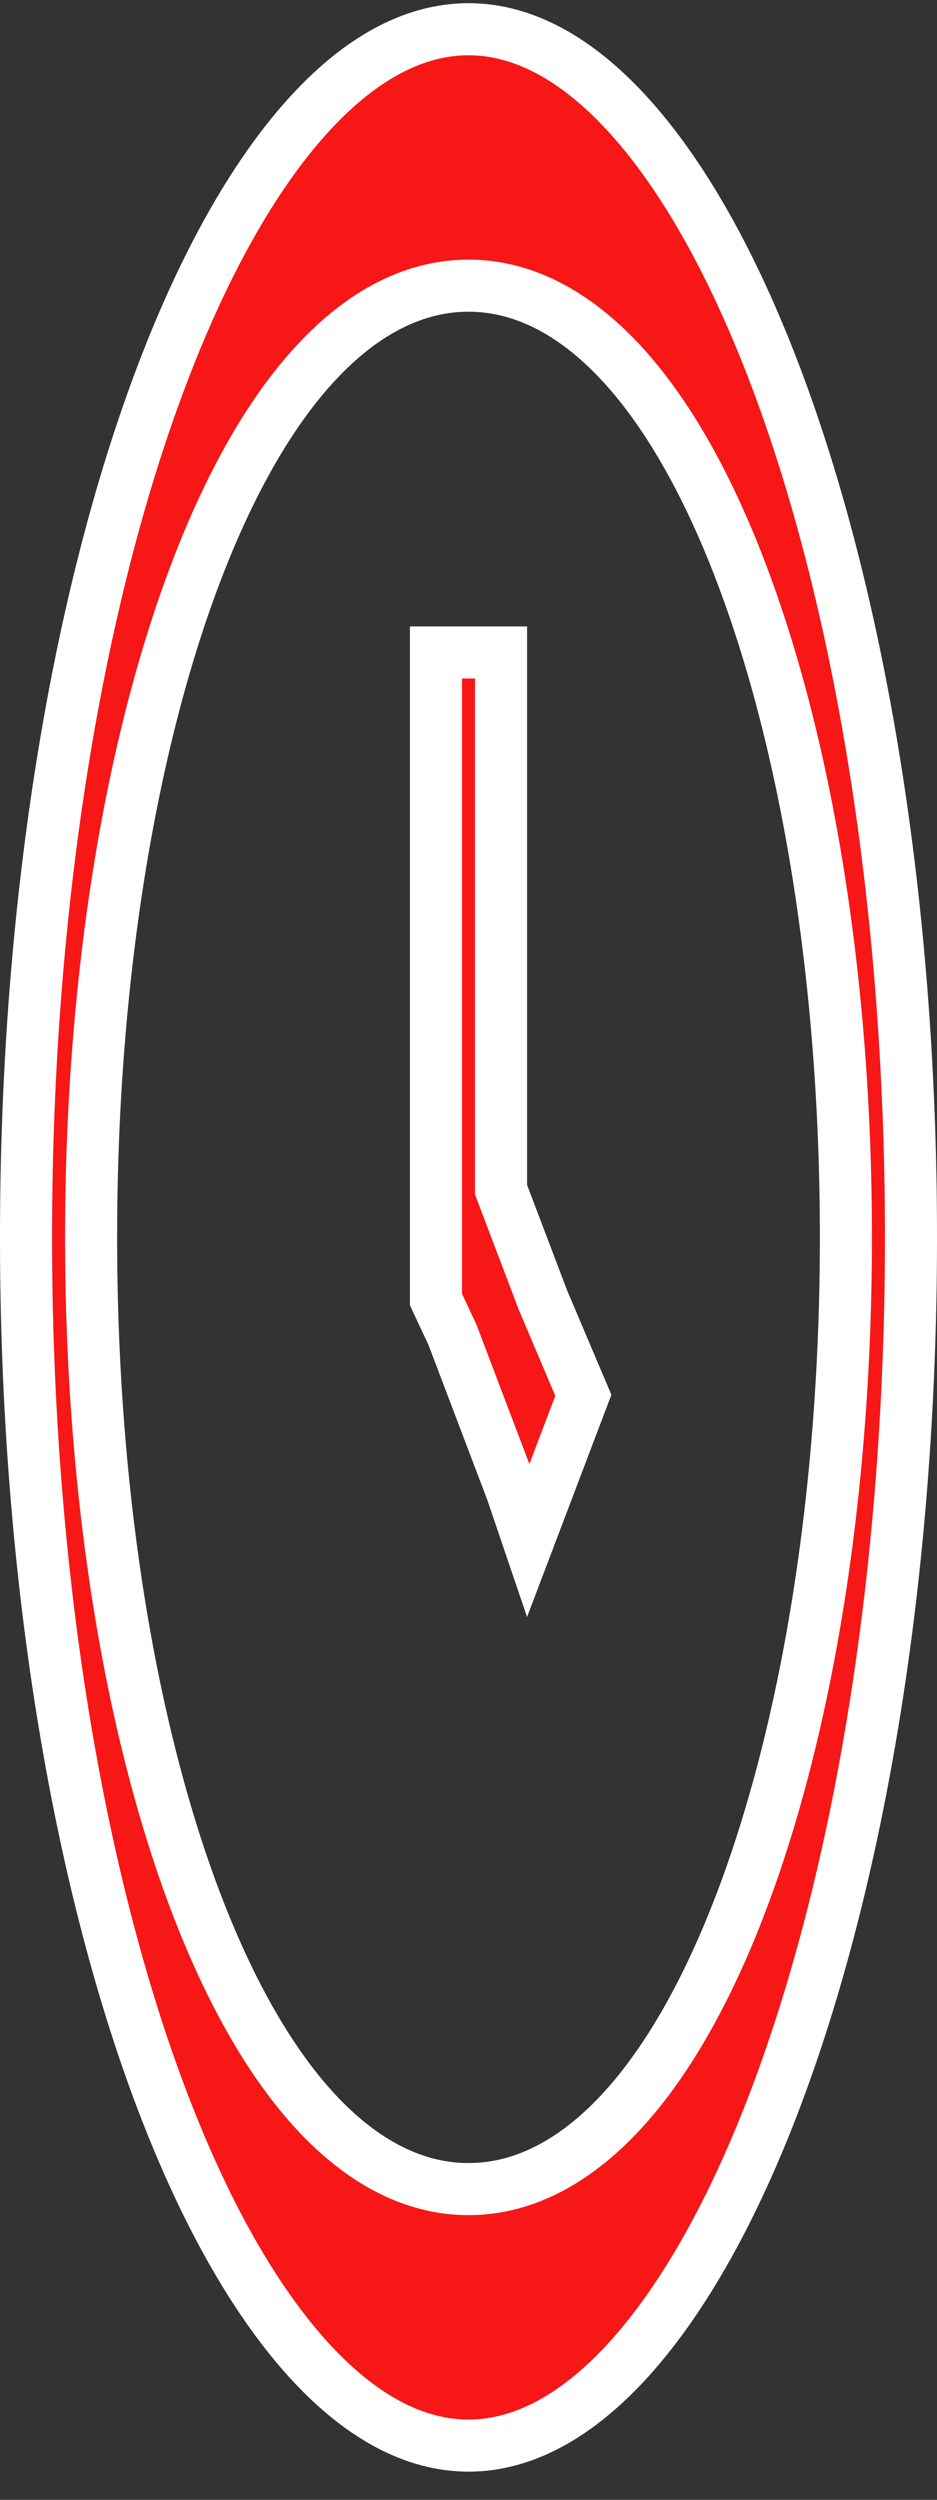 <svg width="18" height="48" viewBox="0 0 18 48" fill="none" xmlns="http://www.w3.org/2000/svg">
<rect x="0" y="0" width="18" height="48" fill="#333333" stroke="none"/>
<path d="M8.702 25.655L8.696 25.638L8.688 25.621L8.375 24.952V12.528H9.625V22.752V22.844L9.658 22.93L10.423 24.944L10.426 24.953L10.43 24.962L11.206 26.791L10.151 29.57L9.833 28.634L9.831 28.626L9.827 28.618L8.702 25.655ZM0.5 23.759C0.5 17.287 1.506 11.425 3.111 7.2C3.914 5.085 4.858 3.406 5.878 2.264C6.899 1.121 7.956 0.561 9 0.561C10.044 0.561 11.101 1.121 12.122 2.264C13.142 3.406 14.086 5.085 14.889 7.2C16.494 11.425 17.5 17.287 17.5 23.759C17.5 30.231 16.494 36.093 14.889 40.319C14.086 42.434 13.142 44.113 12.122 45.255C11.101 46.397 10.044 46.958 9 46.958C7.956 46.958 6.899 46.397 5.878 45.255C4.858 44.113 3.914 42.434 3.111 40.319C1.506 36.093 0.5 30.231 0.5 23.759ZM16.25 23.759C16.25 18.797 15.49 14.291 14.243 11.007C13.62 9.366 12.866 8.005 12.002 7.045C11.138 6.085 10.125 5.485 9 5.485C7.875 5.485 6.862 6.085 5.998 7.045C5.134 8.005 4.38 9.366 3.757 11.007C2.51 14.291 1.75 18.797 1.75 23.759C1.75 28.721 2.51 33.228 3.757 36.512C4.38 38.153 5.134 39.514 5.998 40.474C6.862 41.434 7.875 42.033 9 42.033C10.125 42.033 11.138 41.434 12.002 40.474C12.866 39.514 13.62 38.153 14.243 36.512C15.49 33.228 16.25 28.721 16.25 23.759Z" fill="#F71717" stroke="white"/>
</svg>
